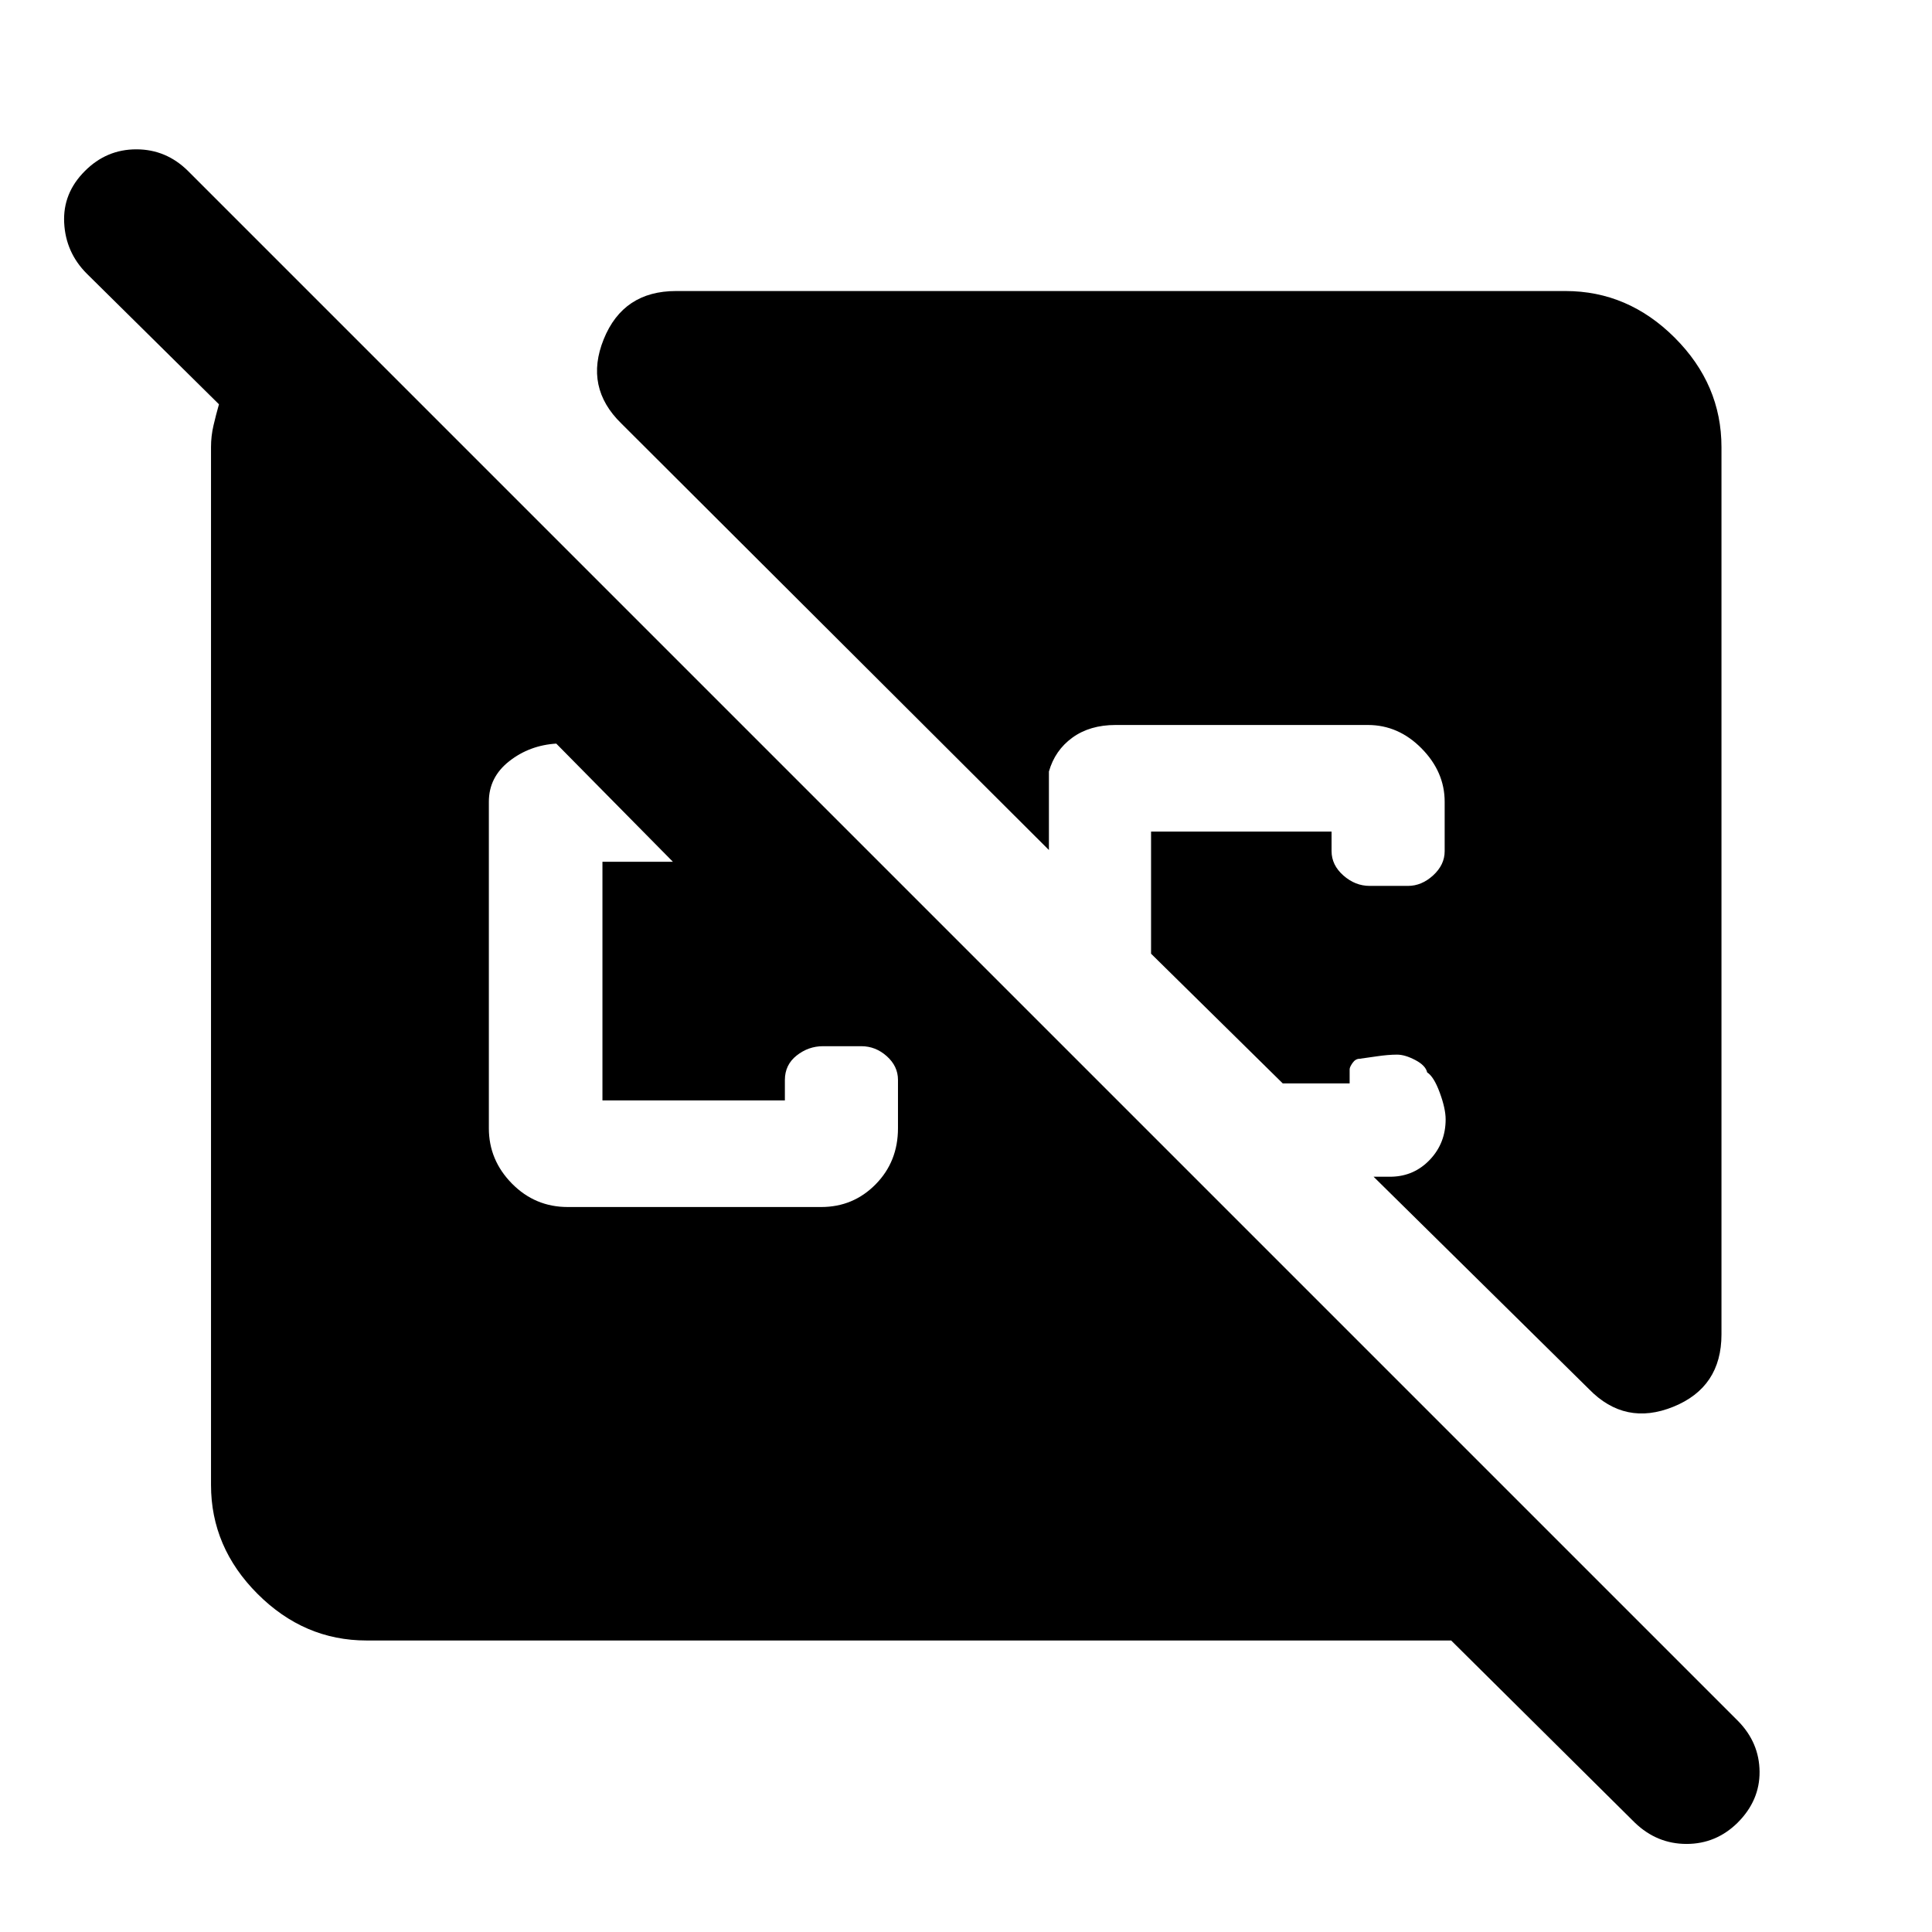 <svg xmlns="http://www.w3.org/2000/svg" height="48" viewBox="0 -960 960 960" width="48"><path d="m812.39-54.28-91.32-90.57H182.15q-31.02 0-54.16-23.14-23.14-23.14-23.14-54.16v-515.7q0-5.48 1.24-10.77 1.24-5.29 2.71-10.49L43.15-824q-10.52-10.52-11.26-25.28-.74-14.76 10.31-25.76 10.72-10.76 25.54-10.76 14.83 0 25.69 10.76L863.67-104.8q10.53 10.76 10.65 25.14.11 14.38-10.94 25.38-10.68 10.52-25.35 10.52-14.67 0-25.64-10.52ZM282.07-360.24h125.97q15.95 0 27.05-11.27 11.11-11.27 11.11-27.88v-24.04q0-6.77-5.55-11.74-5.55-4.98-12.69-4.98h-19q-7.24 0-13.1 4.62-5.86 4.63-5.86 12.19v10.14h-90.65v-118.6h35l-58.2-58.96.48.24q-13.45.79-23.58 8.75-10.14 7.95-10.14 20.16v162.22q0 15.86 11.48 27.51 11.48 11.64 27.68 11.64Zm573.32-377.61v440.92q0 26.25-23.93 35.94-23.94 9.69-41.89-8.75L682.52-375.3h9q11.28-.29 19.05-8.52 7.76-8.24 7.76-19.99 0-5.33-2.93-13.28-2.92-7.94-6.25-10.04-.76-3.44-5.88-6.13-5.12-2.7-9.07-2.7-4.41 0-10.35.88-5.94.88-8.22 1.17-2.1 0-3.55 2.07-1.45 2.07-1.45 3.17v7h-33.24l-65.43-64.44v-60.69h89.69v9.71q0 6.92 5.86 12.1 5.86 5.19 13.1 5.19h19q6.81 0 12.52-5.24 5.72-5.24 5.72-12v-24.57q0-14.86-11.48-26.51-11.48-11.64-26.67-11.64H554.33q-12.8 0-21.47 6.29-8.66 6.29-11.66 16.84v39L308.74-749.57q-18.44-17.95-8.75-41.89 9.69-23.93 35.94-23.93h441.92q31.12 0 54.33 23.21 23.21 23.21 23.21 54.33Z"/></svg>